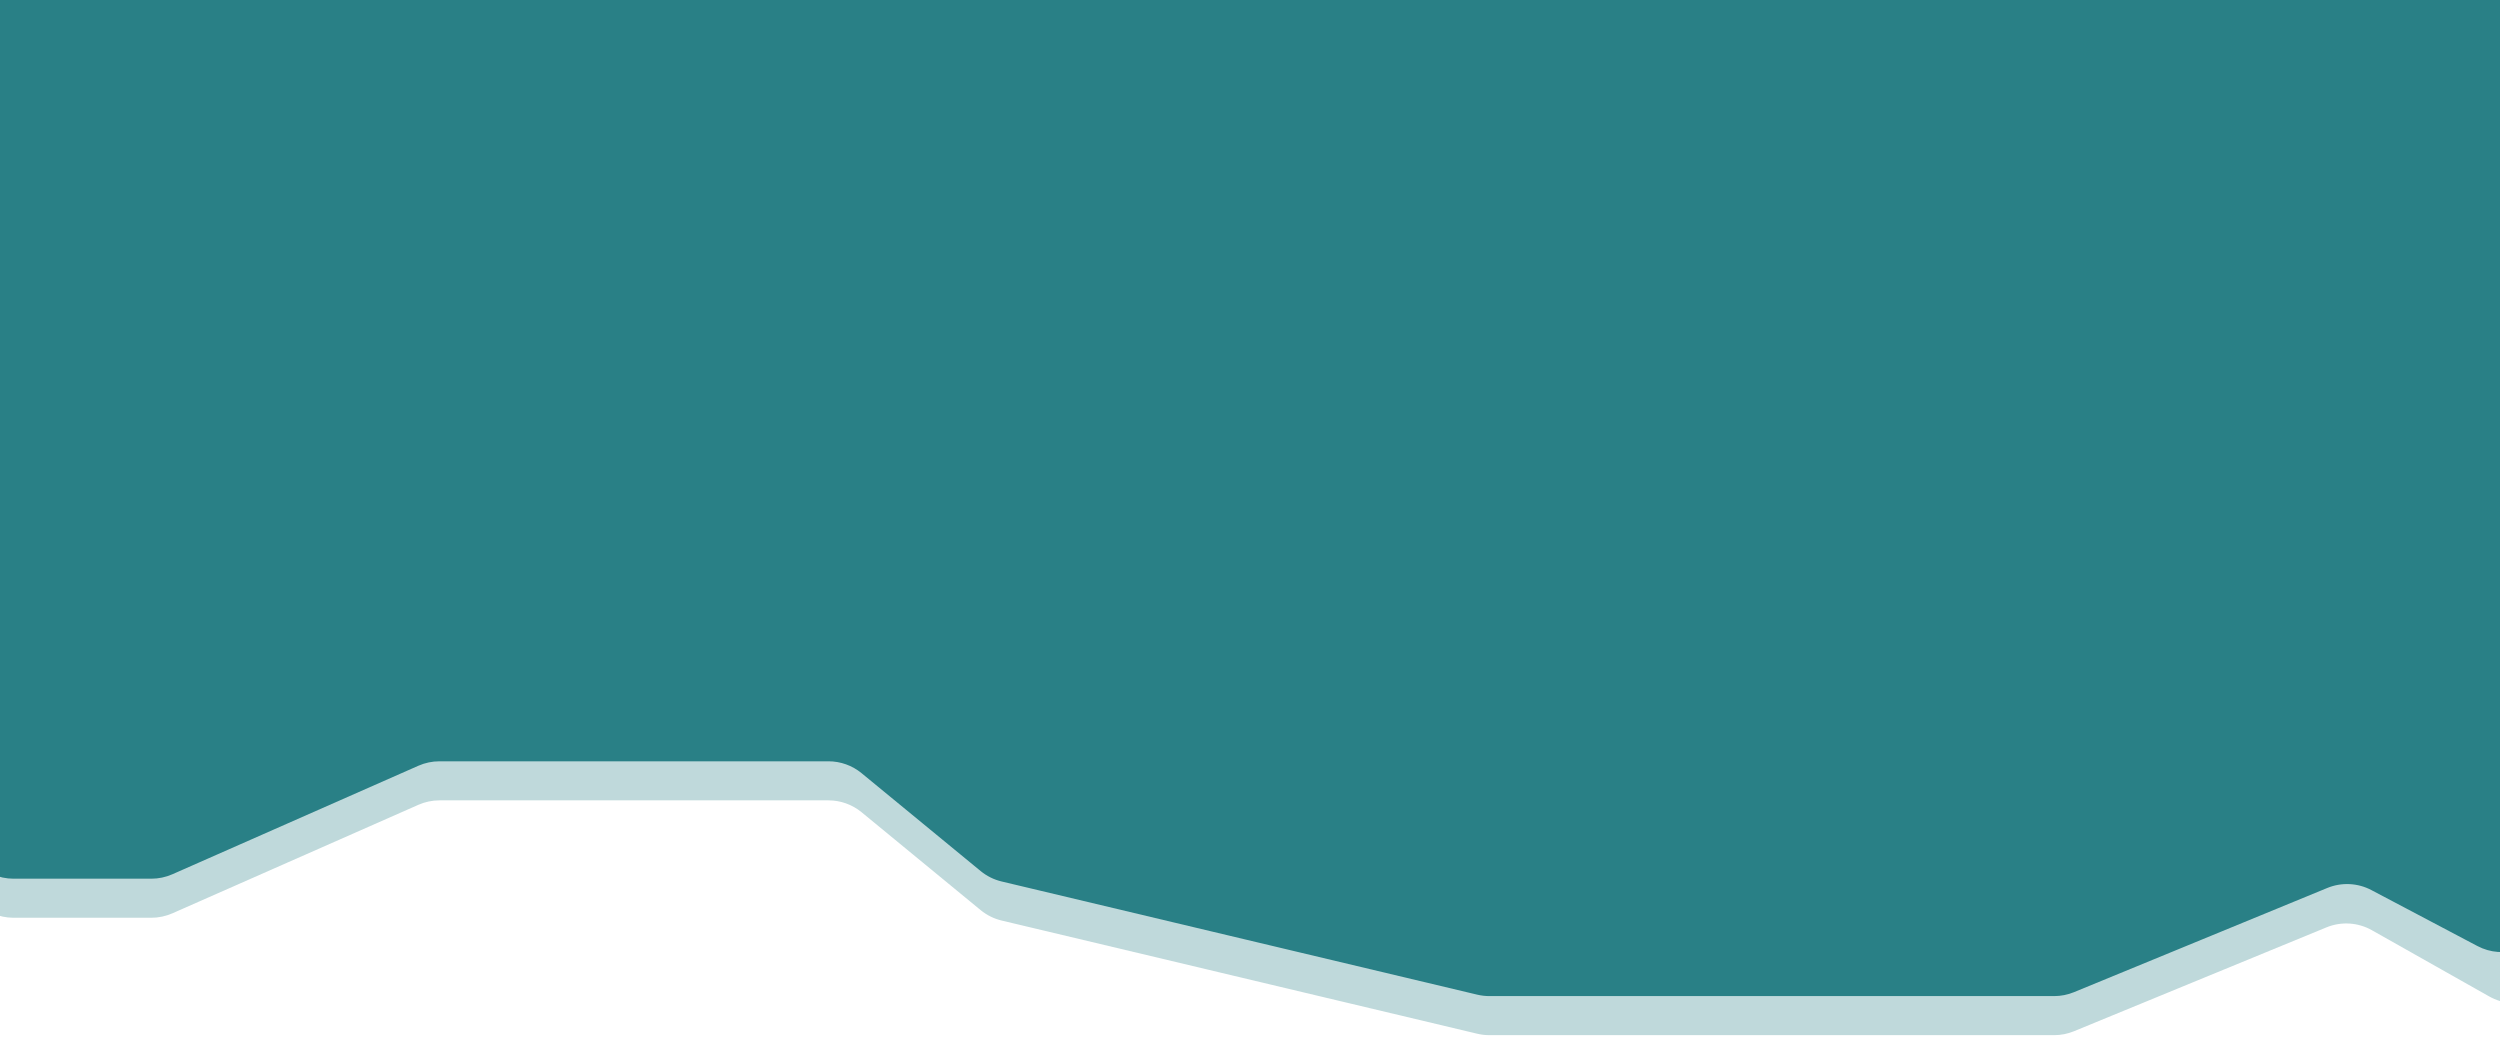 <svg width="1920" height="803" viewBox="0 0 1920 803" fill="none" xmlns="http://www.w3.org/2000/svg">
<g clip-path="url(#clip0_223_23)">
<path d="M-1.5 -174L-21.5 497L-29.499 632.482C-30.856 655.46 -12.587 674.84 10.431 674.84H116.243C121.802 674.84 127.3 673.681 132.387 671.437L321.351 588.082C326.437 585.838 331.936 584.679 337.495 584.679H636.275C645.541 584.679 654.519 587.896 661.677 593.78L753.135 668.966C757.836 672.831 763.357 675.572 769.277 676.981L1134.58 763.913C1137.62 764.635 1140.73 765 1143.84 765H1338.56H1577.59C1582.81 765 1587.98 763.978 1592.81 761.992L1787.35 681.966C1798.32 677.45 1810.74 678.042 1821.23 683.582L1902.68 726.566C1922.77 737.171 1947.65 728.93 1957.44 708.427L2025.1 566.756C2027.67 561.374 2029 555.484 2029 549.519V413.191C2029 393.899 2013.36 378.259 1994.07 378.259C1975.81 378.259 1960.63 364.193 1959.24 345.985L1920 -168.5L-1.5 -174Z" fill="#2A8086"/>
<path opacity="0.3" d="M-1.5 -144L-21.5 527L-29.499 662.482C-30.856 685.46 -12.587 704.84 10.431 704.84H116.243C121.802 704.84 127.3 703.681 132.387 701.437L321.351 618.082C326.437 615.838 331.936 614.679 337.495 614.679H636.275C645.541 614.679 654.519 617.896 661.677 623.78L753.135 698.966C757.836 702.831 763.357 705.572 769.277 706.981L1134.58 793.913C1137.62 794.635 1140.73 795 1143.84 795H1338.56H1577.59C1582.81 795 1587.98 793.978 1592.81 791.992L1786.7 712.229C1798.05 707.563 1810.9 708.359 1821.58 714.388L1911.69 765.25C1932.94 777.243 1959.88 767.584 1968.67 744.824L2026.31 595.534C2028.09 590.938 2029 586.053 2029 581.126V443.191C2029 423.899 2013.36 408.259 1994.07 408.259C1975.81 408.259 1960.63 394.193 1959.24 375.985L1920 -138.5L-1.5 -144Z" fill="#2A8086"/>
</g>
<defs>
<clipPath id="clip0_223_23">
<rect width="2061" height="803" fill="white" transform="translate(-32)"/>
</clipPath>
</defs>
</svg>
